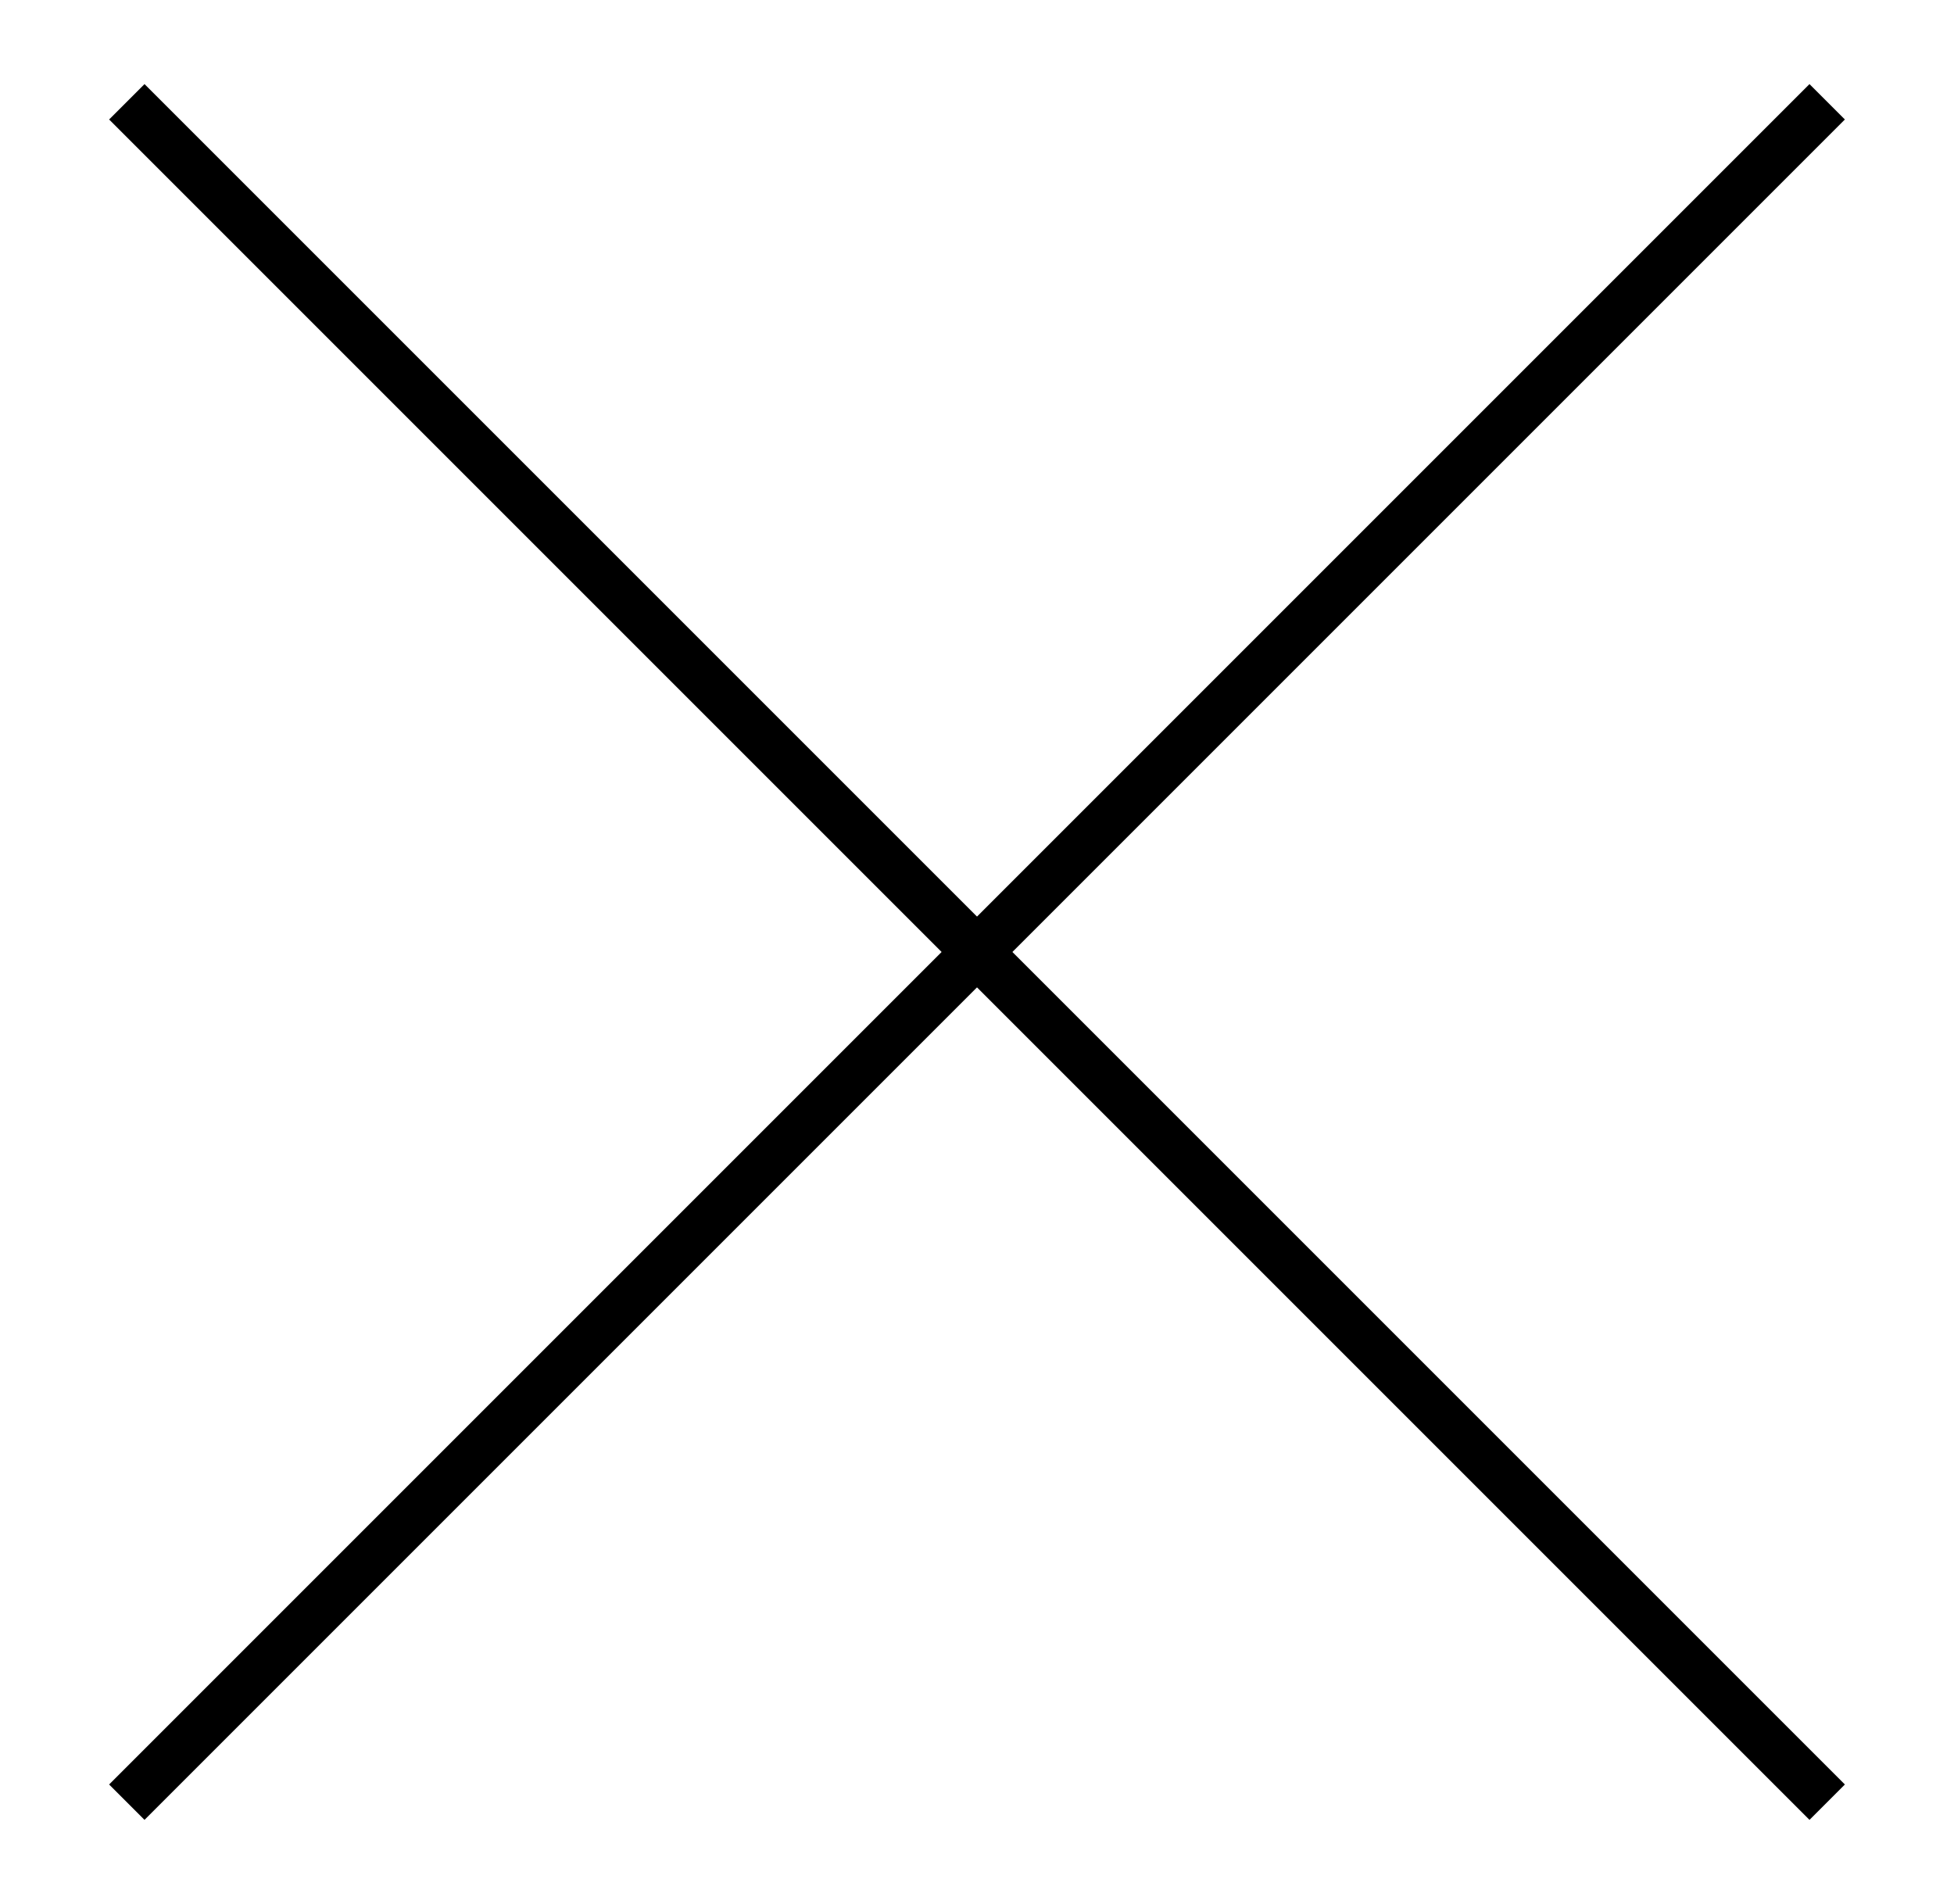 <?xml version="1.0" encoding="utf-8"?>
<!-- Generator: Adobe Illustrator 18.1.1, SVG Export Plug-In . SVG Version: 6.00 Build 0)  -->
<!DOCTYPE svg PUBLIC "-//W3C//DTD SVG 1.1//EN" "http://www.w3.org/Graphics/SVG/1.1/DTD/svg11.dtd">
<svg version="1.1" id="Layer_1" xmlns="http://www.w3.org/2000/svg" xmlns:xlink="http://www.w3.org/1999/xlink" x="0px" y="0px"
	 viewBox="0 0 117.1 114.1" enable-background="new 0 0 117.1 114.1" xml:space="preserve">
<line fill="none" stroke="#000000" stroke-width="3" x1="7.6" y1="108" x2="109.5" y2="6.1"/>
<line fill="none" stroke="#000000" stroke-width="3" x1="7.6" y1="6.1" x2="109.5" y2="108"/>
</svg>
